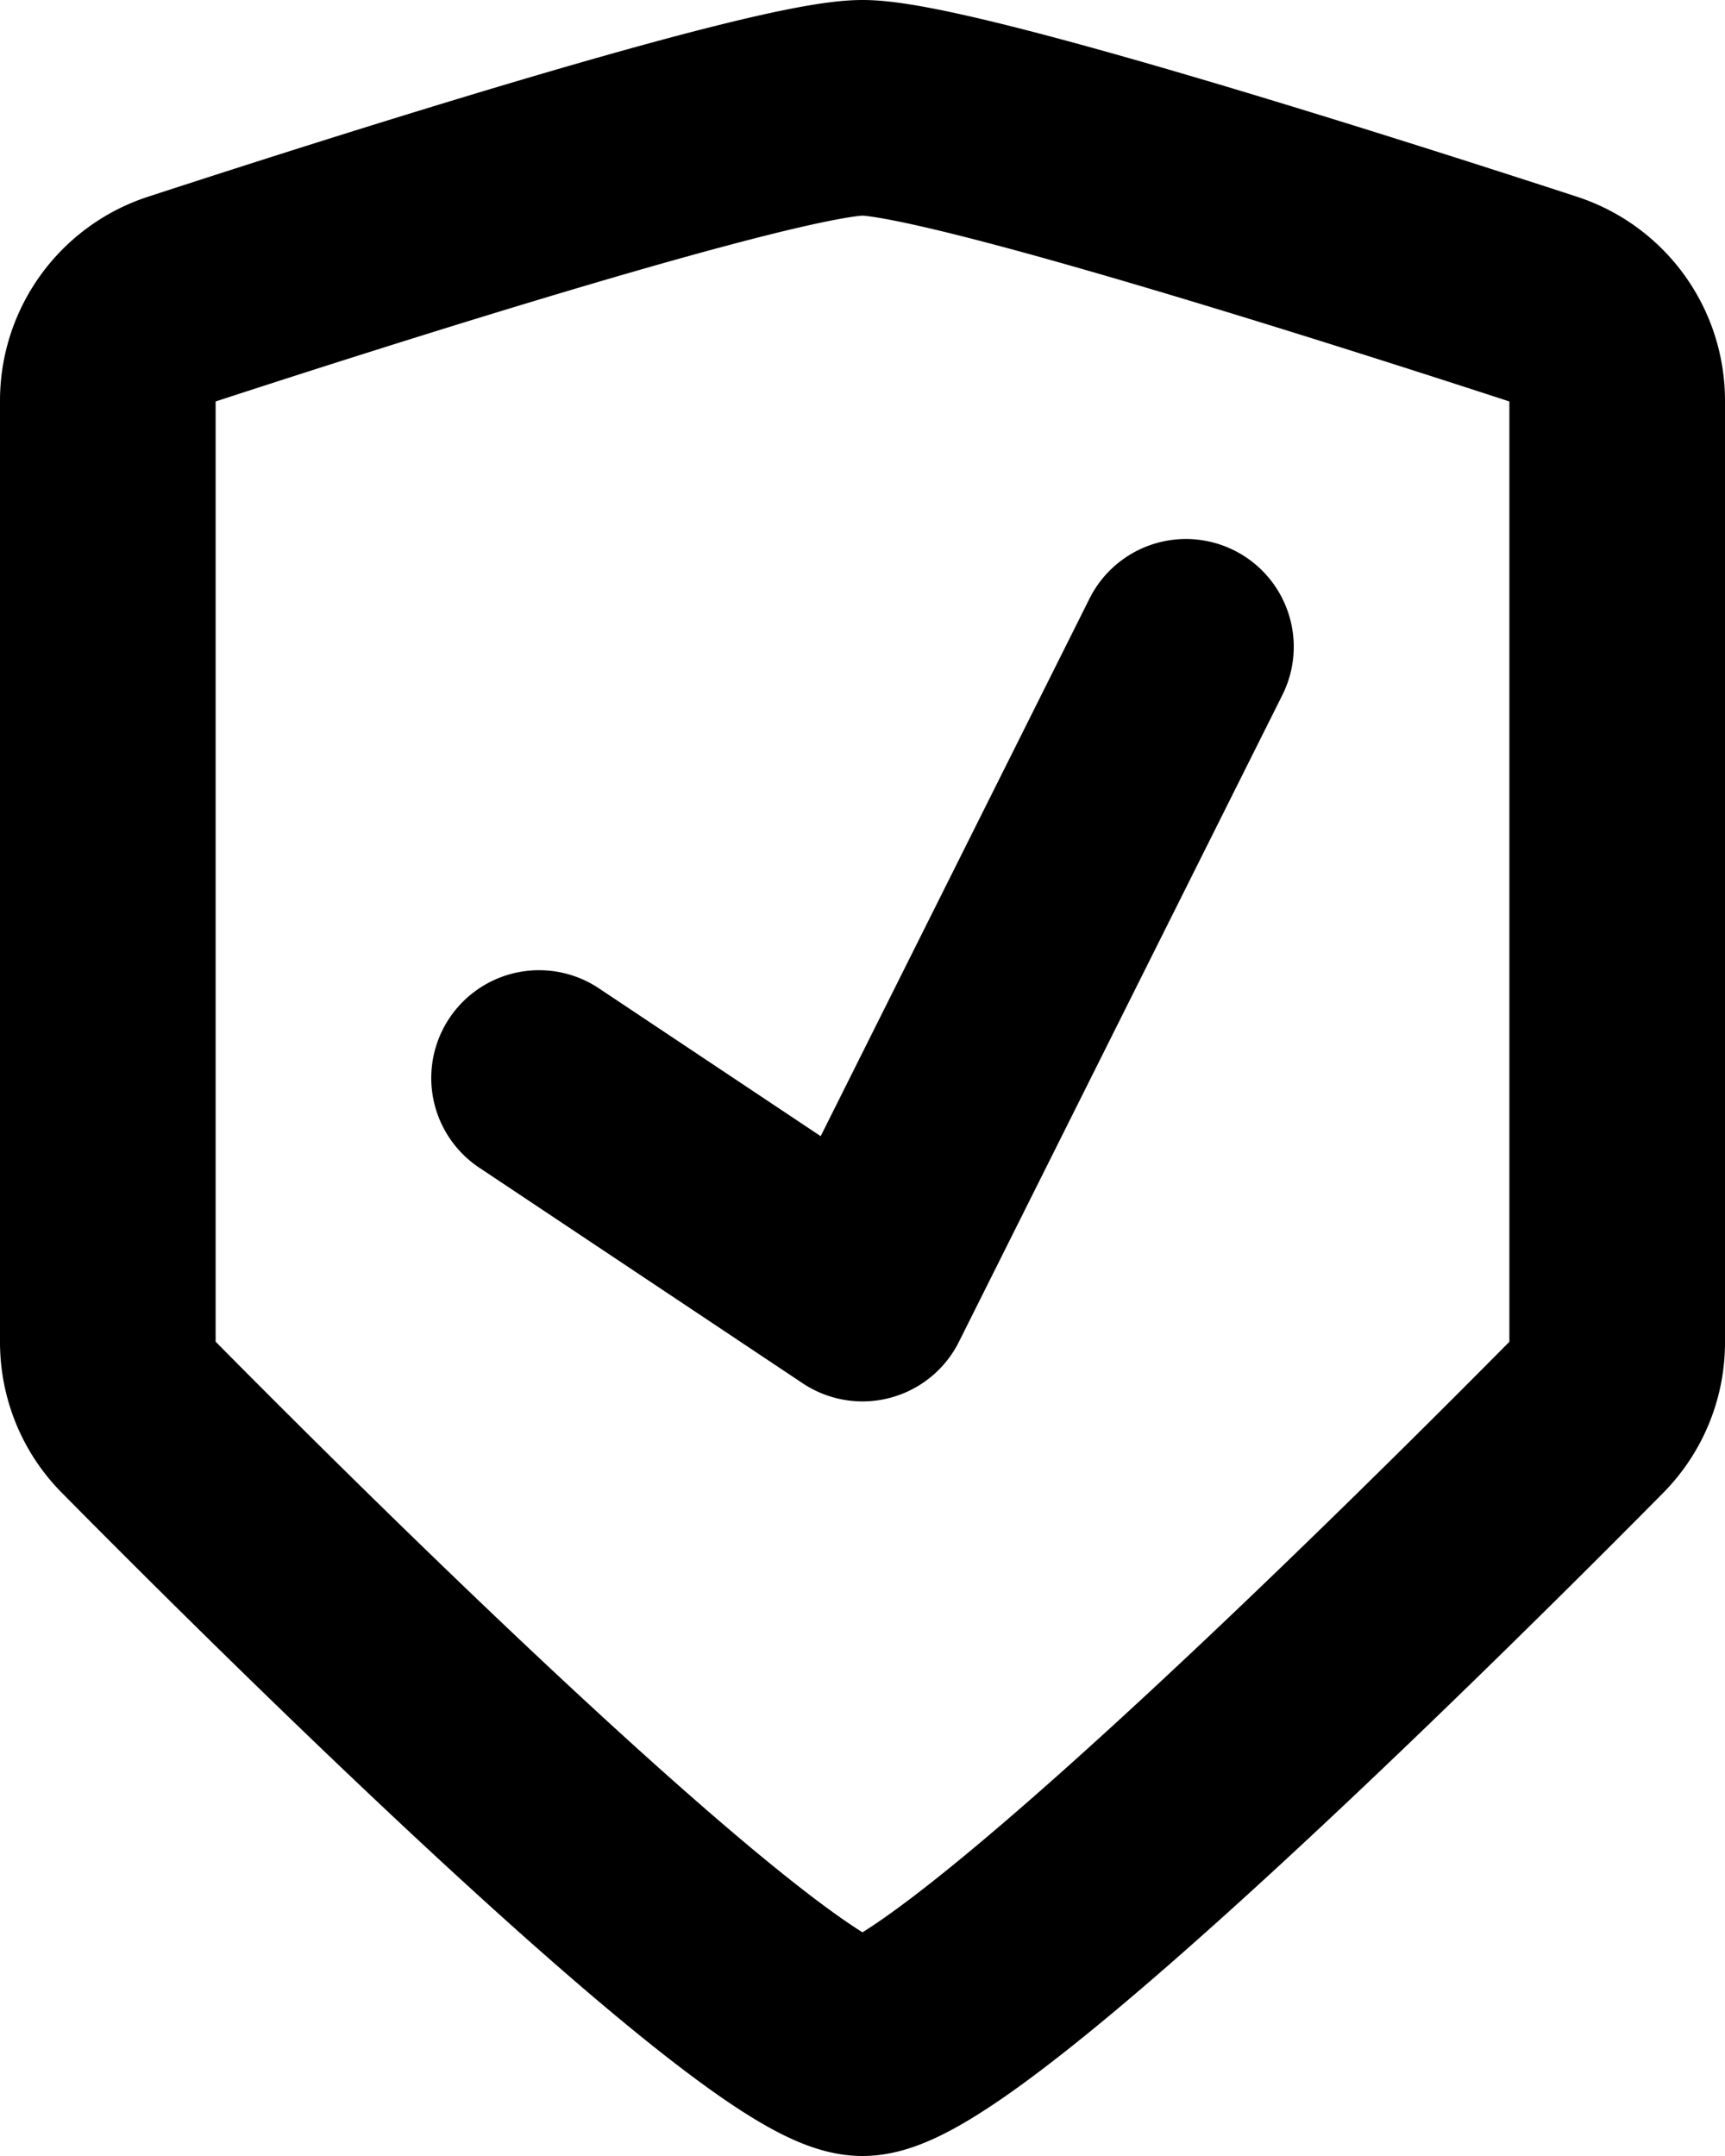 <svg xmlns="http://www.w3.org/2000/svg" width="16" height="20" fill="none" viewBox="0 0 16 20">
  <path stroke="#000" stroke-linecap="round" stroke-linejoin="round" stroke-width="2" d="m5 10 3 2 3-6M8 1c-.792 0-4.716 1.253-6.318 1.776A.99.99 0 0 0 1 3.72v8.729c0 .26.1.51.284.695C2.485 14.36 7.13 19 8 19c.87 0 5.515-4.64 6.716-5.855A.985.985 0 0 0 15 12.45V3.72a.99.99 0 0 0-.682-.944C12.716 2.253 8.792 1 8 1Z"/>
</svg>
